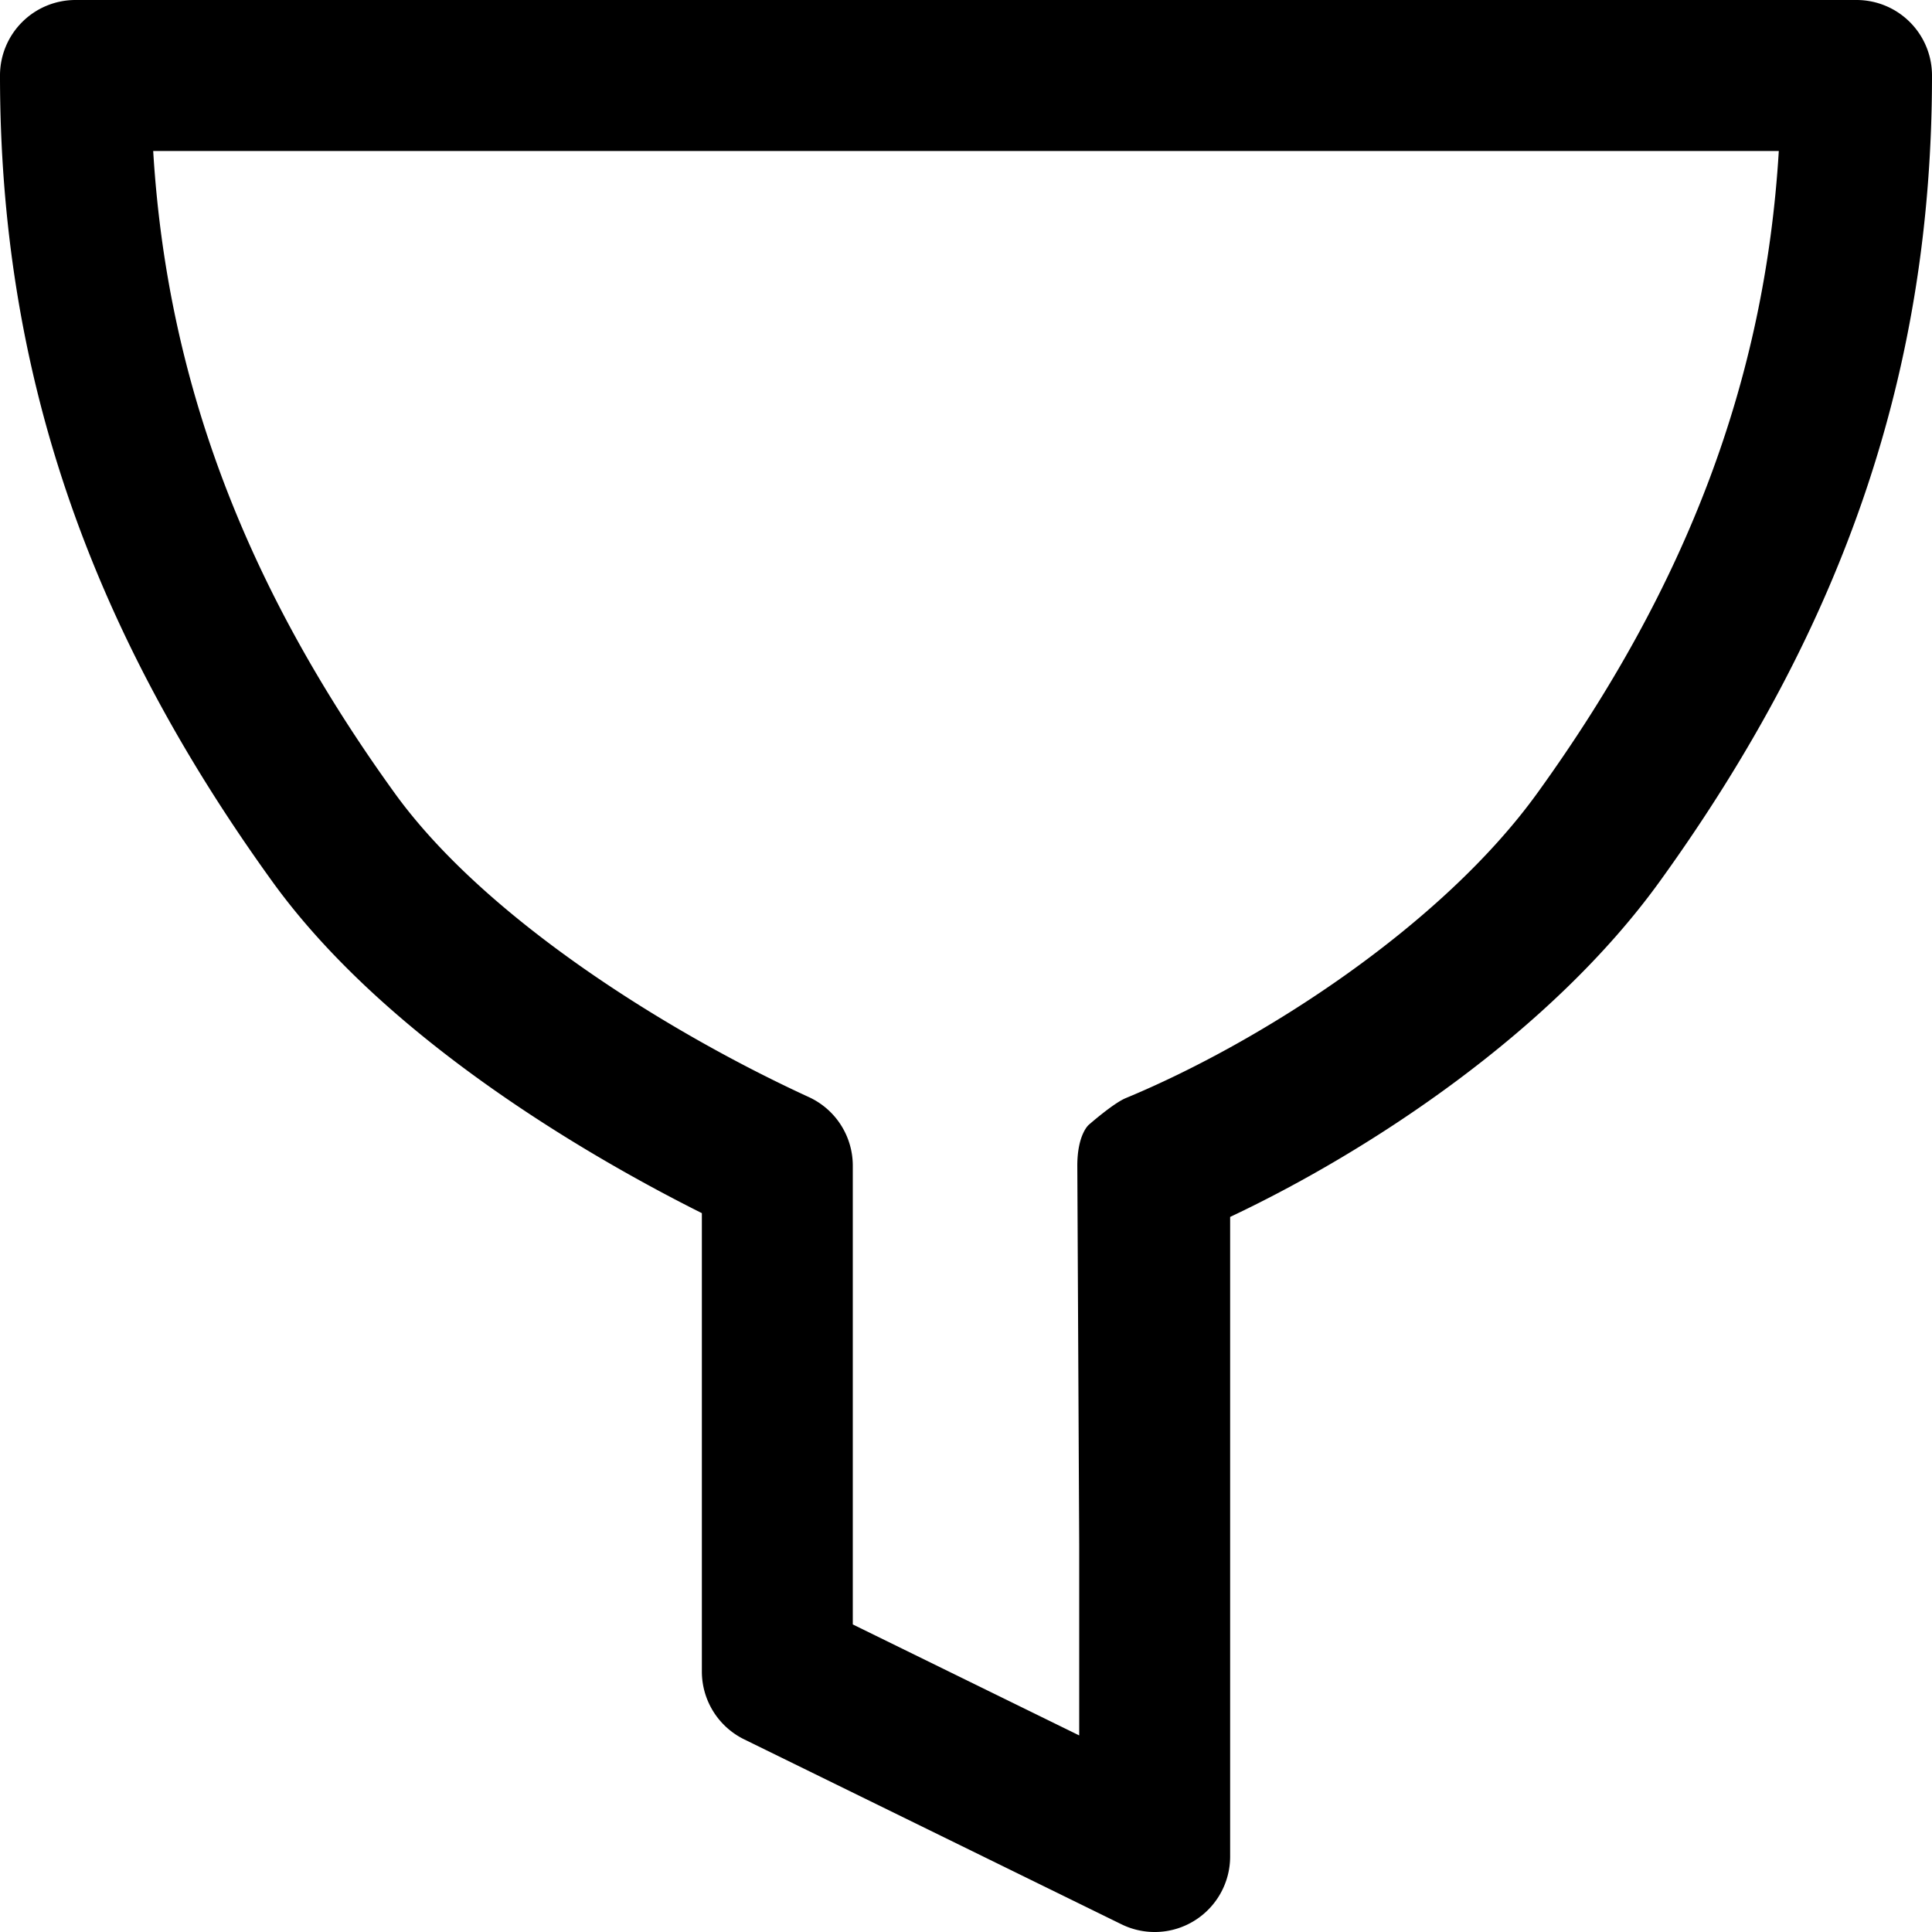 <svg width="198" height="198" viewBox="0 0 198 198" xmlns="http://www.w3.org/2000/svg">
    <title>
        Filteren
    </title>
    <path fill-rule="evenodd" d="M190.266 0H7.734A7.736 7.736 0 0 0 0 7.737c0 29.98 8.867 56.226 27.904 82.599 11.877 16.454 33.183 28.568 44.026 33.993v46.976a7.744 7.744 0 0 0 4.33 6.949l38.673 18.956a7.72 7.72 0 0 0 7.496-.382 7.735 7.735 0 0 0 3.641-6.566v-65.546c14.374-6.779 32.933-19.011 44.026-34.38C189.133 63.963 198 37.716 198 7.737A7.736 7.736 0 0 0 190.266 0zm-79.664 177.854v-19.48l-.194-38.91c0-3.184 1.16-4.175 1.16-4.175s2.514-2.214 3.807-2.751c13.932-5.775 32.378-17.681 42.18-31.262 15.367-21.287 23.33-42.381 24.745-65.801H15.7c1.415 23.42 9.378 44.514 24.745 65.801 9.275 12.85 28.009 24.52 42.448 31.158a7.737 7.737 0 0 1 4.505 7.03v47.016l23.204 11.374z"/>
</svg>
